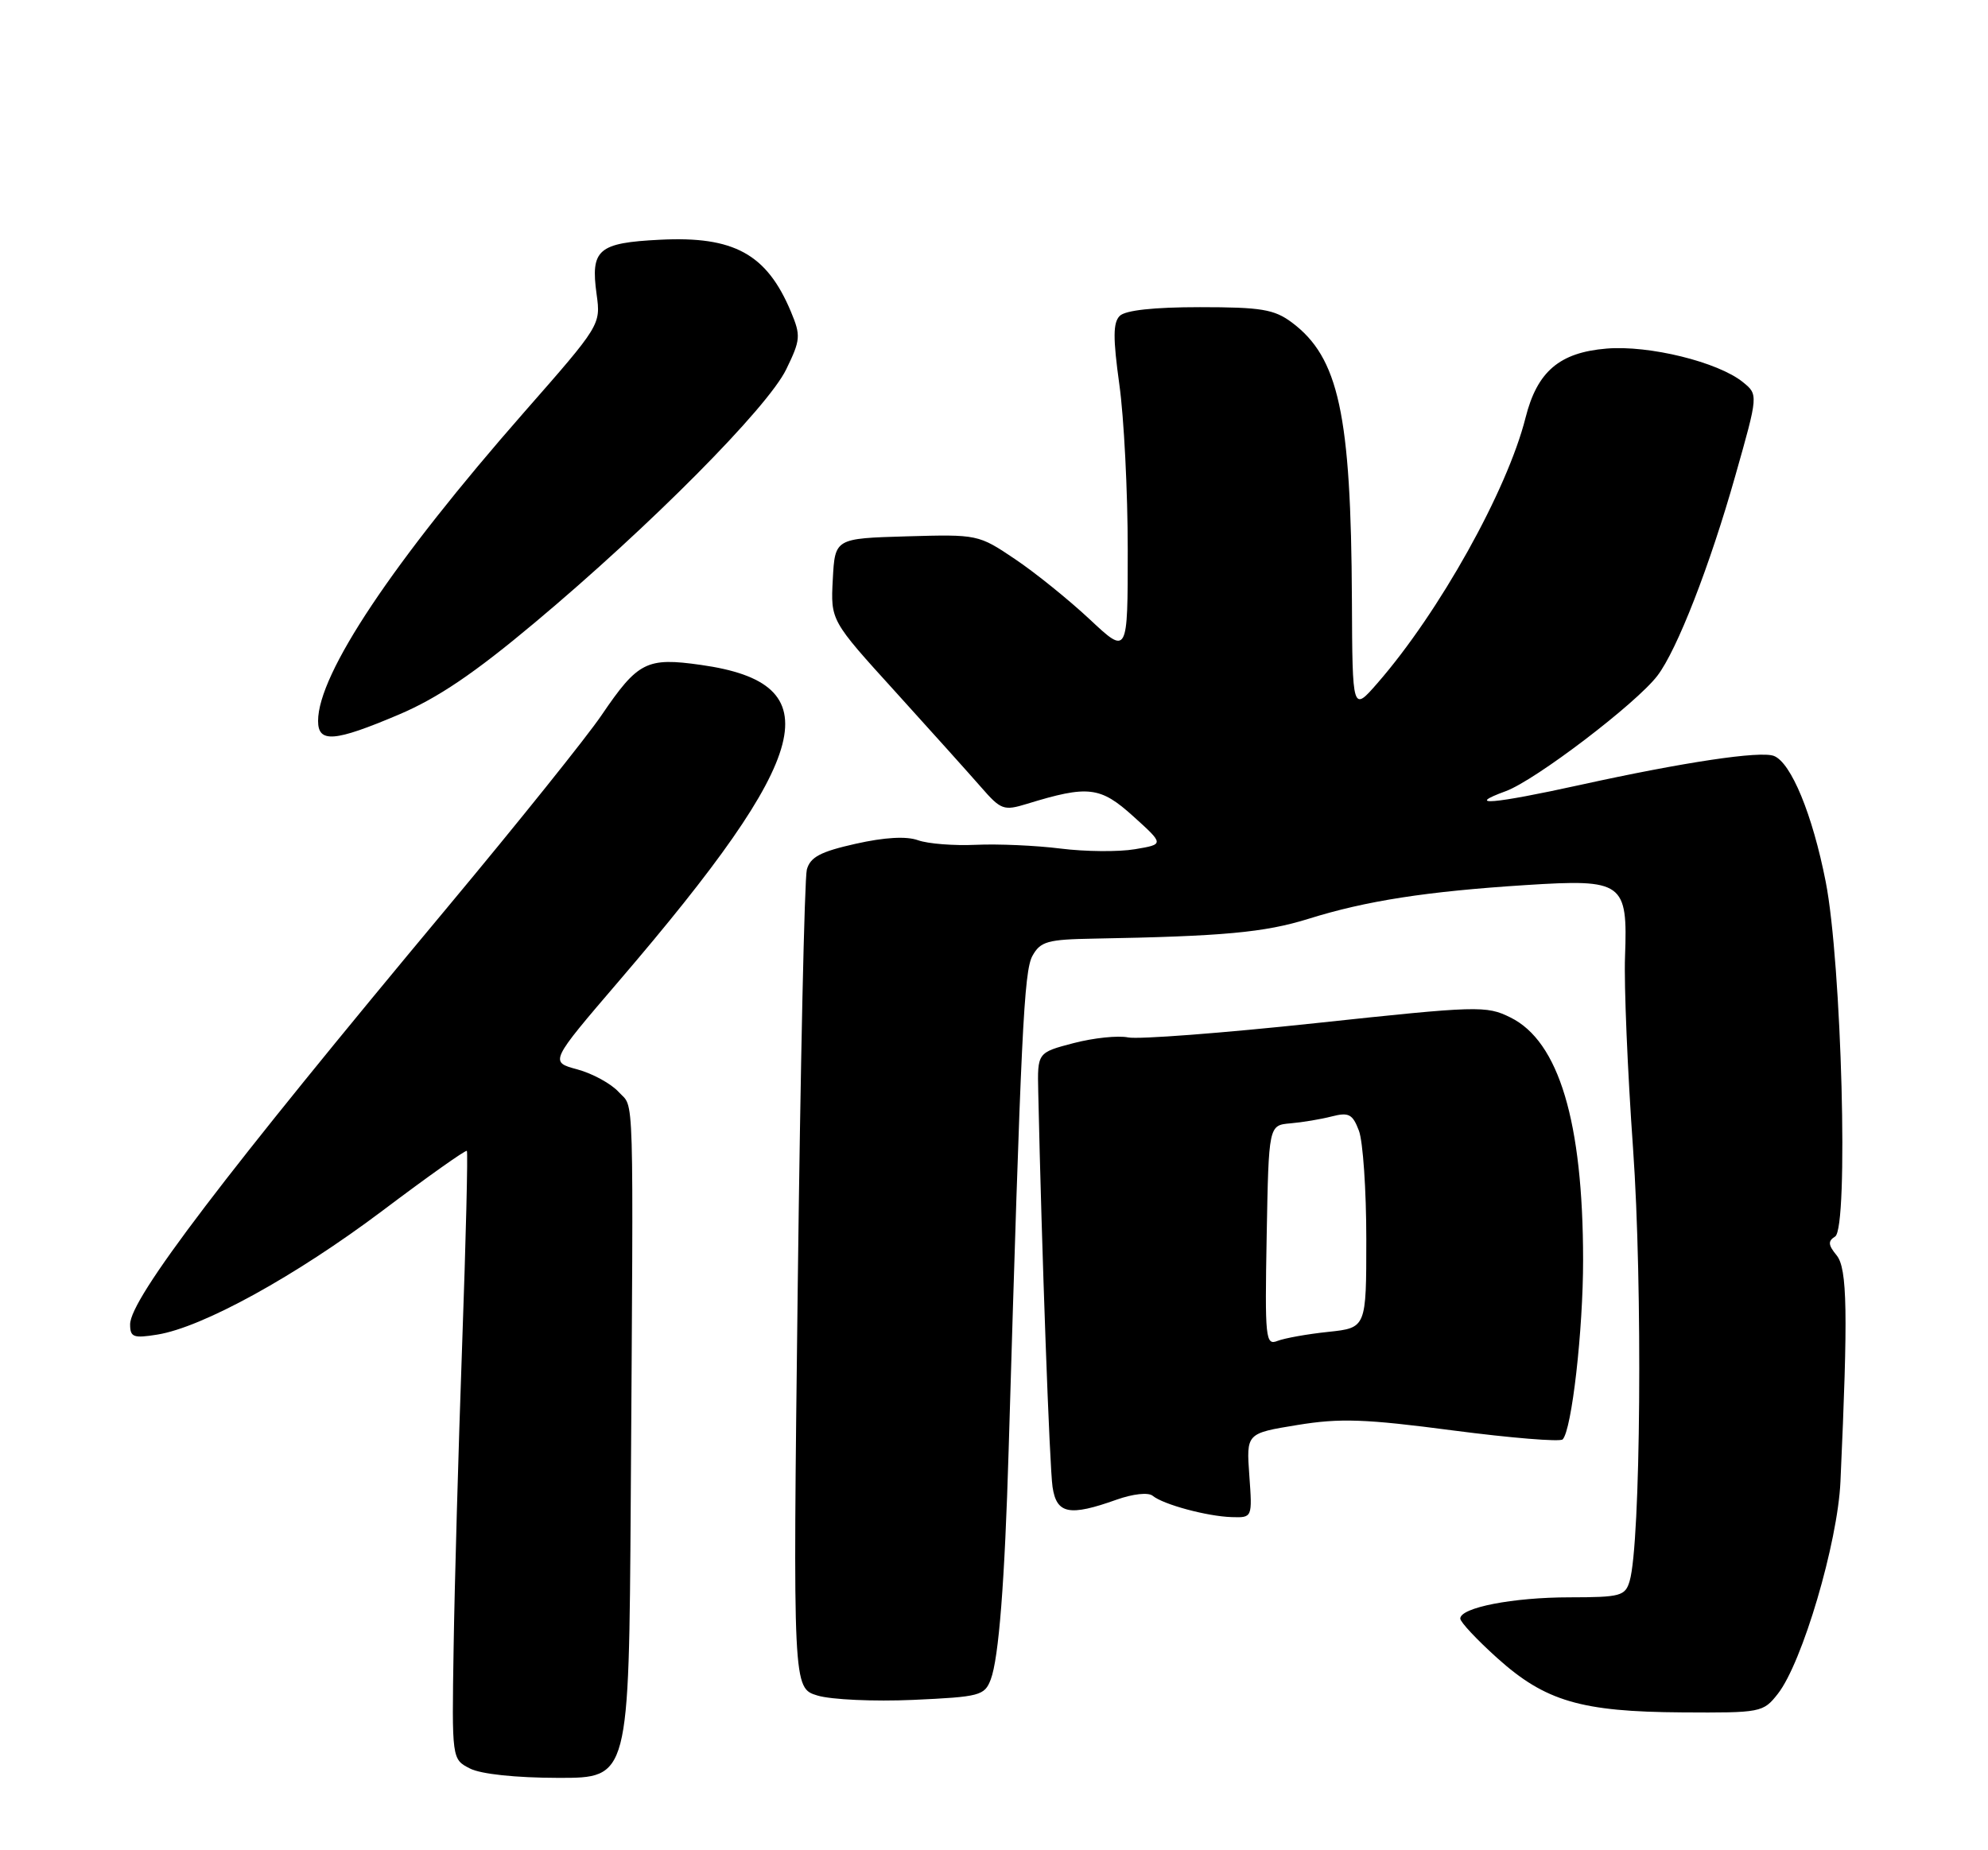 <?xml version="1.0" encoding="UTF-8" standalone="no"?>
<!DOCTYPE svg PUBLIC "-//W3C//DTD SVG 1.1//EN" "http://www.w3.org/Graphics/SVG/1.1/DTD/svg11.dtd" >
<svg xmlns="http://www.w3.org/2000/svg" xmlns:xlink="http://www.w3.org/1999/xlink" version="1.1" viewBox="0 0 275 256">
 <g >
 <path fill="currentColor"
d=" M 87.25 207.75 C 87.63 148.96 87.76 153.49 85.59 151.10 C 84.54 149.94 81.96 148.53 79.85 147.96 C 76.03 146.93 76.03 146.93 85.64 135.71 C 112.60 104.26 115.11 94.56 96.97 92.00 C 89.45 90.93 88.25 91.54 83.21 98.96 C 81.17 101.97 71.61 113.89 61.96 125.46 C 31.03 162.55 18.00 179.68 18.00 183.24 C 18.00 185.02 18.45 185.19 21.75 184.66 C 28.00 183.66 40.86 176.58 52.89 167.53 C 59.15 162.81 64.41 159.08 64.58 159.24 C 64.74 159.41 64.45 171.46 63.93 186.02 C 63.41 200.58 62.88 219.45 62.75 227.95 C 62.50 243.41 62.50 243.41 65.00 244.69 C 66.52 245.47 71.32 245.98 77.25 245.99 C 87.00 246.00 87.00 246.00 87.25 207.75 Z  M 245.92 234.37 C 249.31 230.07 254.21 213.46 254.59 205.00 C 255.65 181.63 255.54 175.50 254.06 173.69 C 252.88 172.25 252.84 171.72 253.85 171.09 C 255.74 169.93 254.76 133.24 252.55 122.00 C 250.72 112.68 247.76 105.51 245.38 104.59 C 243.49 103.87 232.97 105.44 218.60 108.60 C 206.52 111.26 202.50 111.59 208.31 109.46 C 212.39 107.96 226.34 97.34 229.27 93.49 C 231.98 89.95 236.53 78.26 240.05 65.81 C 243.23 54.60 243.23 54.60 241.08 52.86 C 237.65 50.09 228.12 47.74 222.24 48.23 C 215.72 48.77 212.64 51.40 211.03 57.79 C 208.50 67.84 199.10 84.70 190.56 94.50 C 187.08 98.50 187.08 98.50 187.01 83.00 C 186.89 57.29 185.19 49.46 178.68 44.60 C 176.25 42.80 174.46 42.50 165.98 42.50 C 159.59 42.50 155.67 42.93 154.89 43.71 C 153.96 44.64 153.95 46.78 154.84 53.21 C 155.48 57.77 156.00 68.05 156.00 76.06 C 156.00 90.62 156.00 90.62 150.75 85.70 C 147.86 83.00 143.21 79.24 140.41 77.36 C 135.35 73.95 135.24 73.93 125.41 74.21 C 115.50 74.50 115.50 74.50 115.20 80.17 C 114.90 85.85 114.90 85.85 123.82 95.67 C 128.72 101.08 134.06 107.02 135.69 108.89 C 138.46 112.07 138.84 112.21 142.07 111.22 C 150.54 108.62 152.20 108.82 156.77 112.95 C 161.05 116.82 161.05 116.82 156.99 117.50 C 154.76 117.88 150.13 117.84 146.71 117.41 C 143.30 116.98 138.03 116.75 135.00 116.89 C 131.97 117.03 128.38 116.75 127.00 116.26 C 125.37 115.67 122.36 115.85 118.35 116.75 C 113.49 117.84 112.08 118.59 111.61 120.32 C 111.29 121.52 110.72 147.49 110.35 178.03 C 109.68 233.57 109.68 233.57 113.09 234.60 C 114.97 235.17 120.92 235.44 126.32 235.20 C 135.56 234.78 136.20 234.61 137.05 232.37 C 138.16 229.44 138.99 218.87 139.53 200.50 C 141.24 142.83 141.64 134.37 142.82 132.25 C 143.92 130.26 144.91 129.98 151.29 129.87 C 169.24 129.55 174.93 129.02 181.00 127.13 C 189.00 124.63 197.31 123.34 211.07 122.46 C 224.56 121.60 225.17 122.05 224.79 132.35 C 224.64 136.28 225.14 148.23 225.90 158.91 C 227.24 177.77 226.96 213.58 225.43 218.75 C 224.82 220.83 224.18 221.00 217.13 221.01 C 209.29 221.01 202.00 222.43 202.00 223.95 C 202.00 224.43 204.30 226.88 207.11 229.41 C 213.76 235.39 218.70 236.84 232.68 236.93 C 243.59 237.00 243.90 236.94 245.92 234.37 Z  M 172.82 204.16 C 172.40 198.32 172.40 198.32 179.45 197.17 C 185.37 196.20 188.83 196.32 201.00 197.92 C 208.97 198.96 215.80 199.52 216.16 199.16 C 217.42 197.89 219.00 184.03 218.99 174.31 C 218.98 155.22 215.64 144.08 208.94 140.78 C 205.60 139.12 204.46 139.16 182.03 141.56 C 169.14 142.94 157.45 143.83 156.05 143.54 C 154.65 143.25 151.25 143.61 148.50 144.33 C 143.50 145.64 143.50 145.64 143.62 151.07 C 144.10 173.04 145.19 203.06 145.60 205.75 C 146.16 209.48 147.92 209.83 154.45 207.50 C 156.73 206.69 158.85 206.46 159.45 206.96 C 160.92 208.17 166.96 209.80 170.37 209.91 C 173.24 210.00 173.24 210.00 172.82 204.16 Z  M 55.15 98.88 C 60.53 96.60 65.59 93.18 74.00 86.13 C 89.94 72.78 106.19 56.40 108.76 51.10 C 110.75 47.01 110.79 46.44 109.41 43.13 C 106.07 35.15 101.54 32.65 91.30 33.17 C 82.72 33.60 81.67 34.51 82.53 40.73 C 83.11 44.93 83.06 45.01 72.50 57.04 C 54.36 77.72 44.00 93.23 44.00 99.75 C 44.00 102.83 46.24 102.66 55.15 98.88 Z  M 175.22 170.96 C 175.50 155.69 175.50 155.69 178.50 155.43 C 180.15 155.29 182.73 154.86 184.23 154.47 C 186.58 153.87 187.11 154.15 187.98 156.45 C 188.54 157.93 189.00 164.66 189.00 171.43 C 189.00 183.72 189.00 183.72 183.75 184.28 C 180.86 184.58 177.70 185.15 176.72 185.53 C 175.06 186.19 174.96 185.25 175.22 170.96 Z "/>
</g>
</svg>